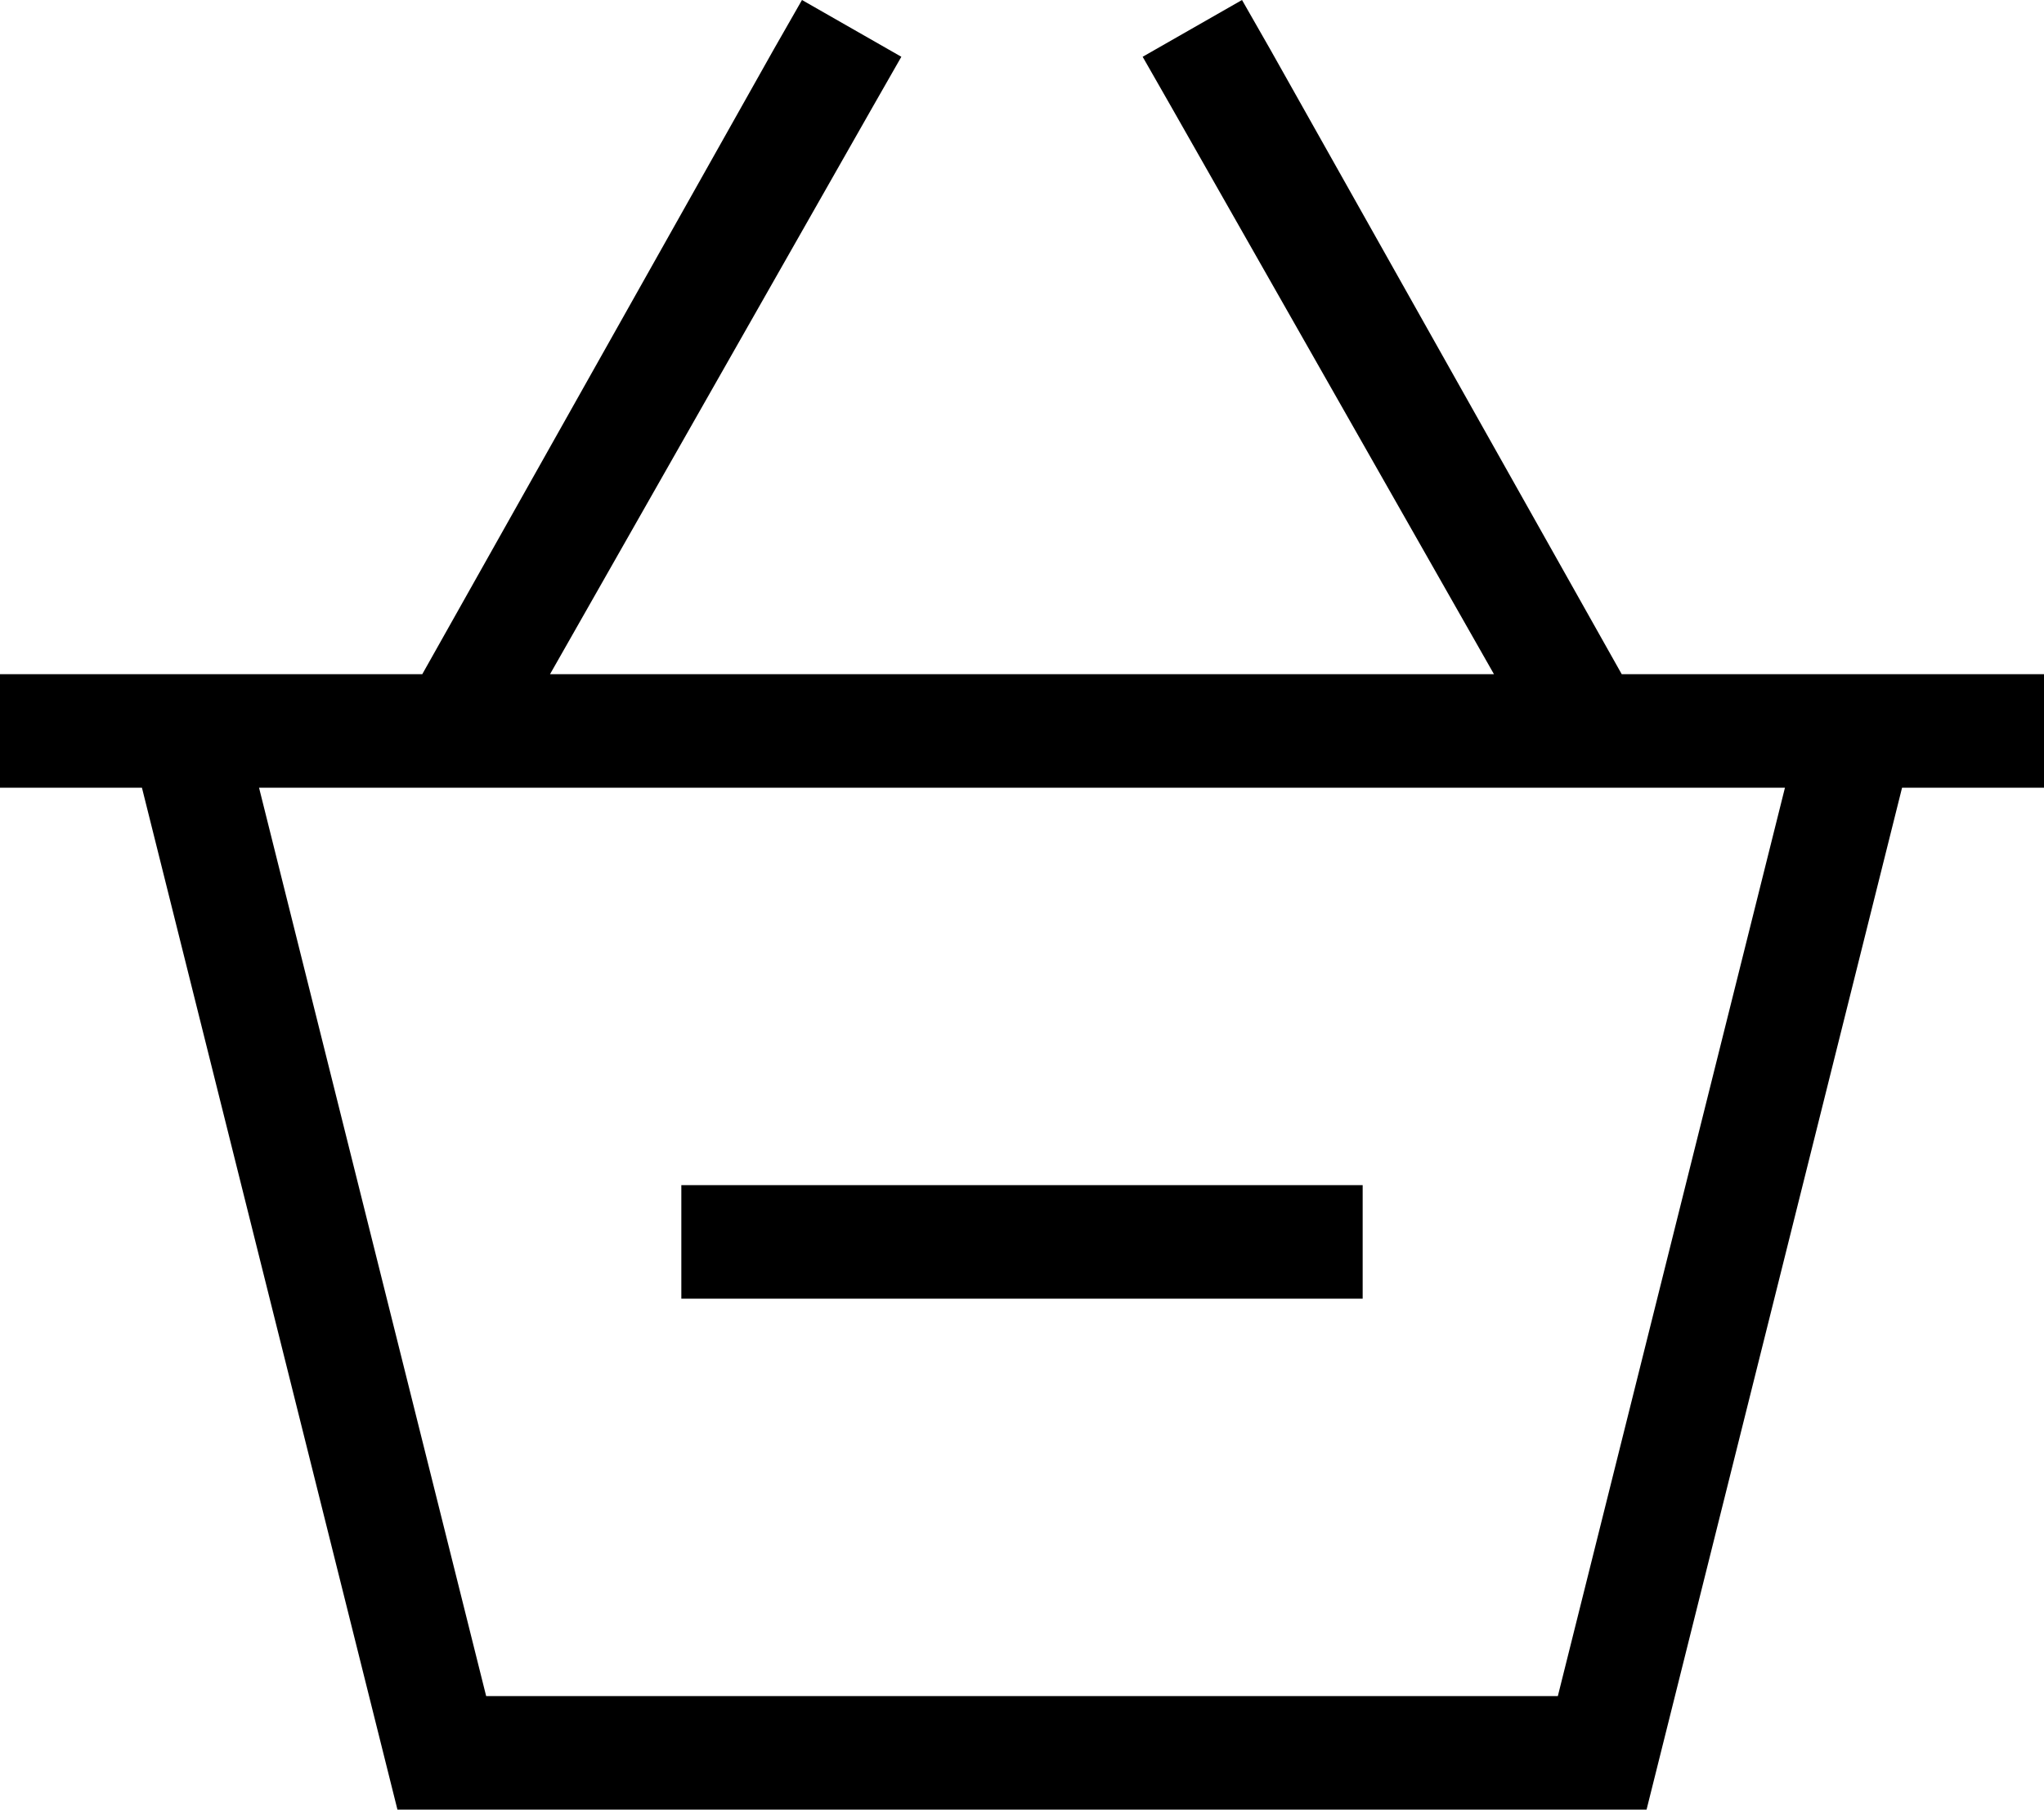 <svg xmlns="http://www.w3.org/2000/svg" viewBox="0 0 576 510">
  <path d="M 246 30 L 254 16 L 246 30 L 254 16 L 226 0 L 226 0 L 218 14 L 218 14 L 119 190 L 119 190 L 65 190 L 0 190 L 0 222 L 0 222 L 40 222 L 40 222 L 112 510 L 112 510 L 464 510 L 464 510 L 536 222 L 536 222 L 576 222 L 576 222 L 576 190 L 576 190 L 544 190 L 457 190 L 358 14 L 358 14 L 350 0 L 350 0 L 322 16 L 322 16 L 330 30 L 330 30 L 421 190 L 421 190 L 155 190 L 155 190 L 246 30 L 246 30 Z M 73 222 L 503 222 L 73 222 L 503 222 L 439 478 L 439 478 L 137 478 L 137 478 L 73 222 L 73 222 Z M 208 334 L 192 334 L 208 334 L 192 334 L 192 366 L 192 366 L 208 366 L 384 366 L 384 334 L 384 334 L 368 334 L 208 334 Z" />
</svg>